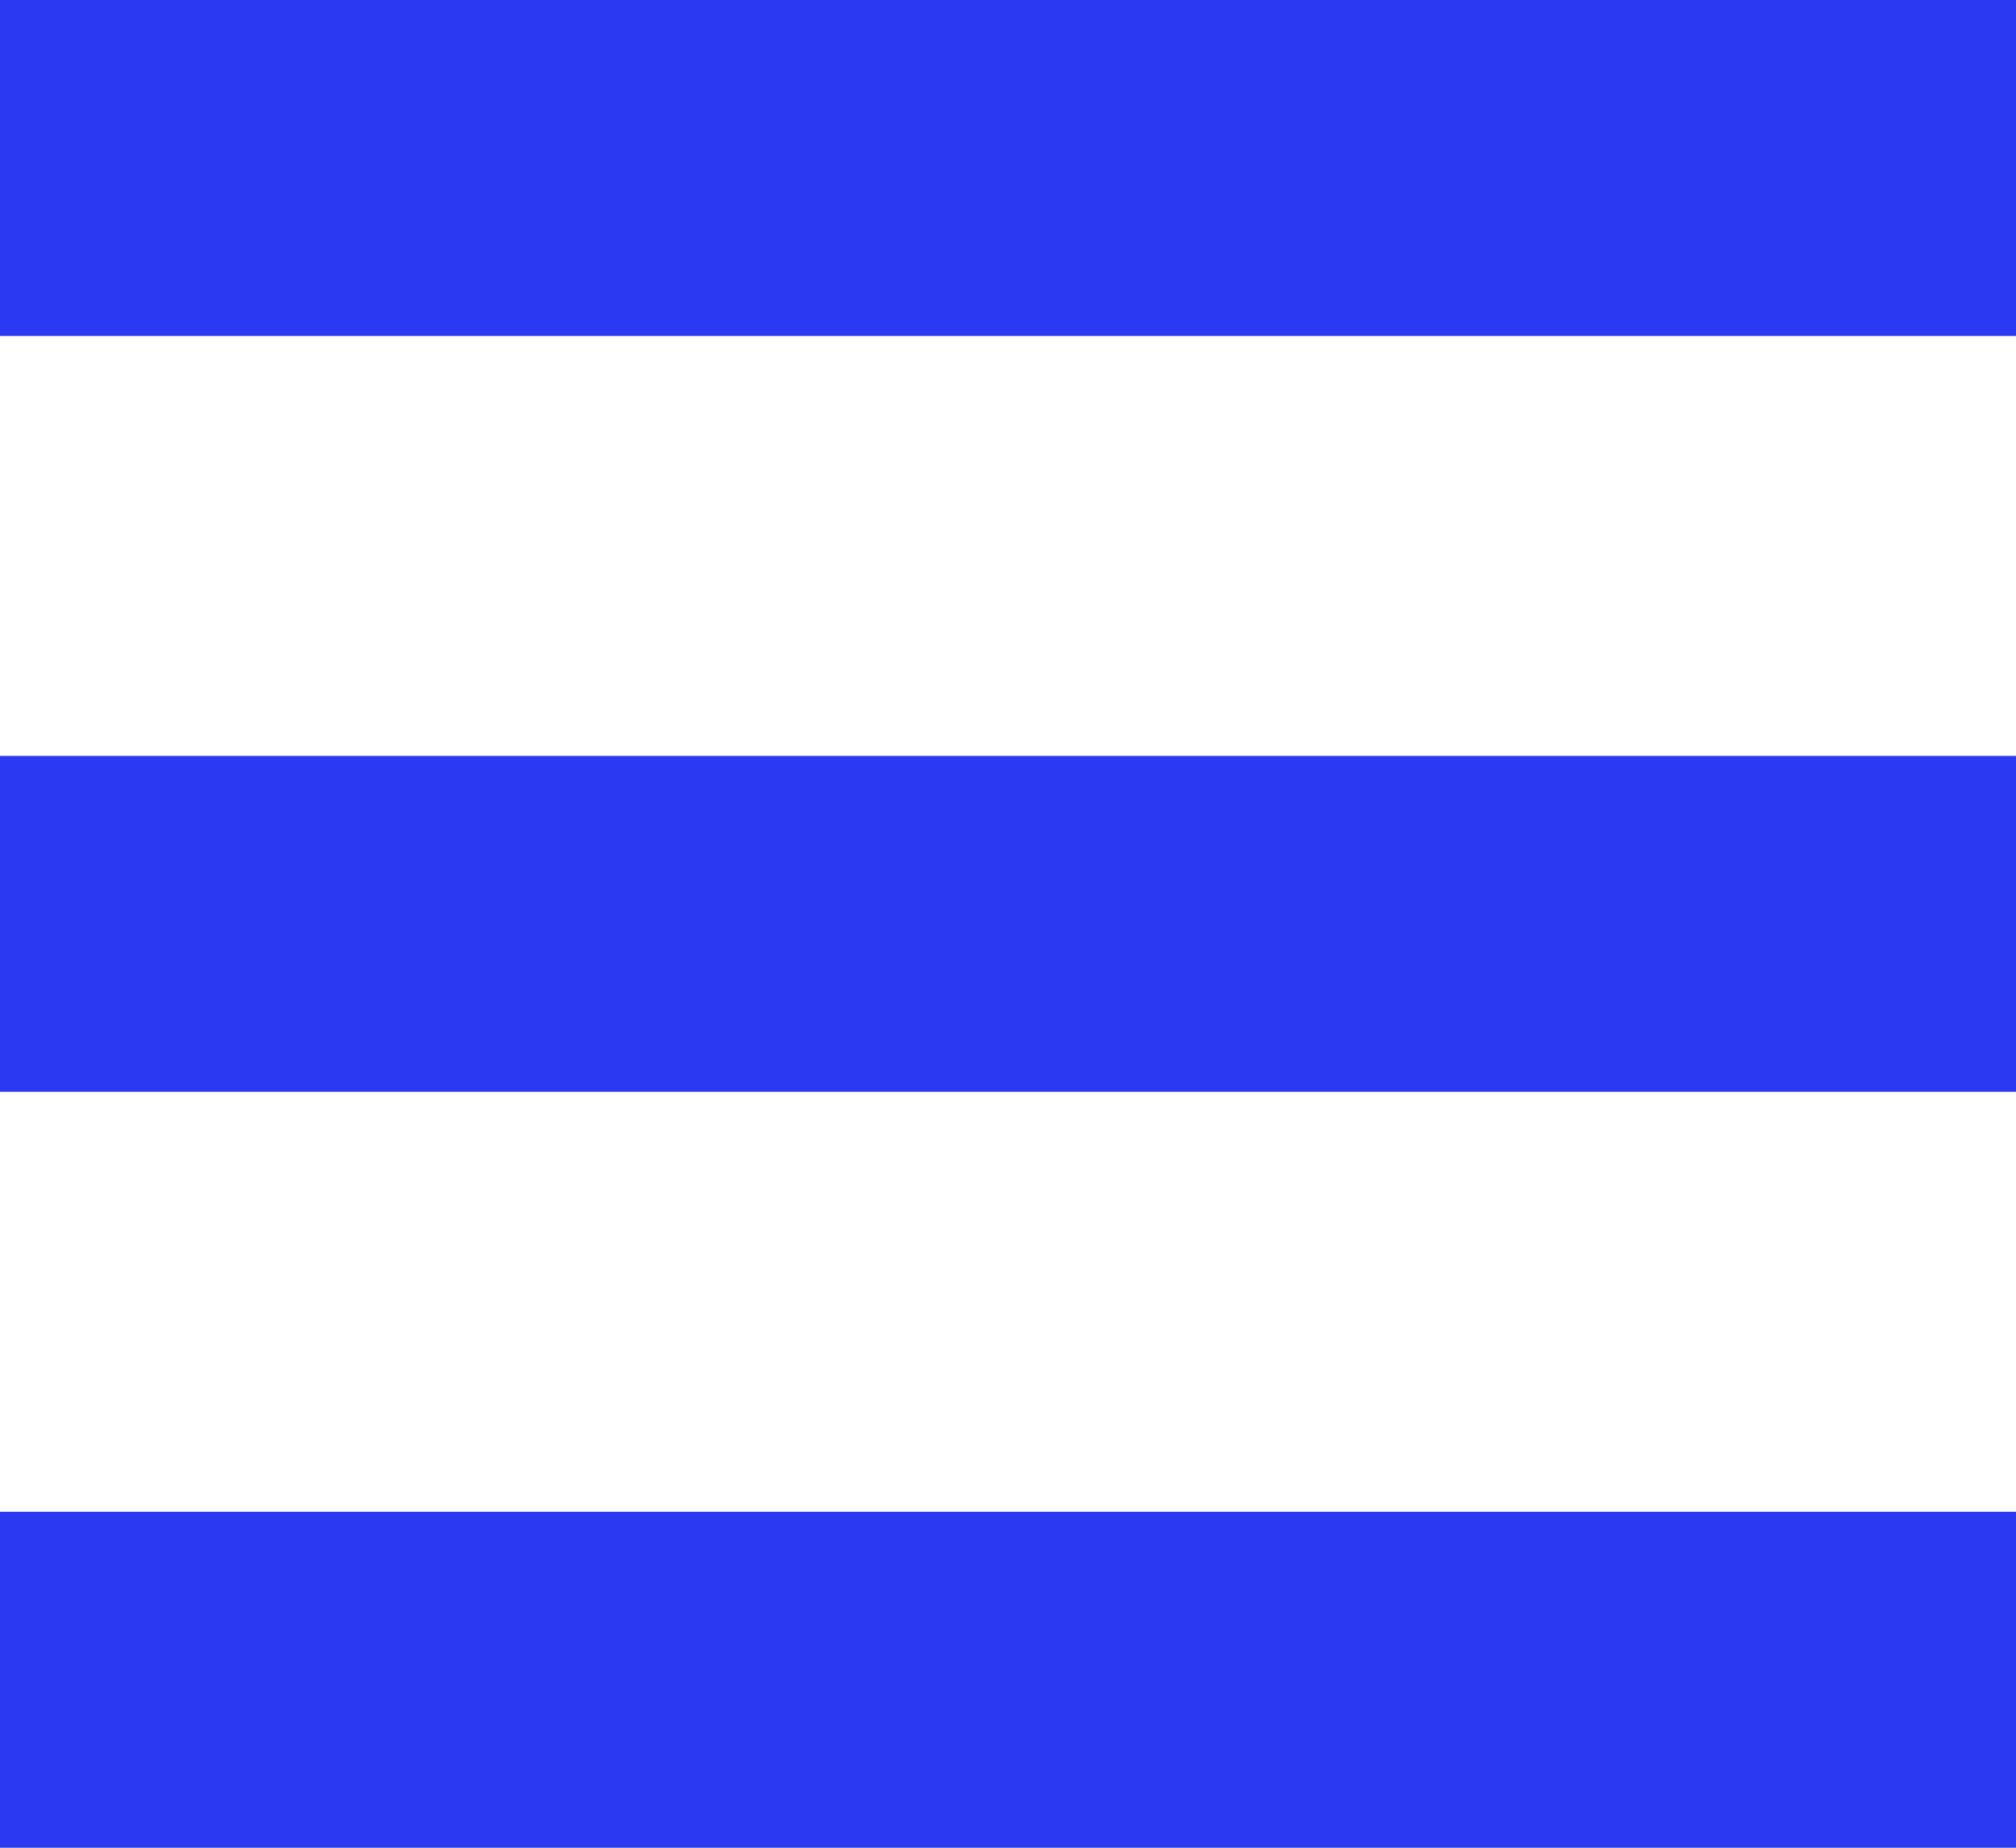 <svg width="24" height="22" viewBox="0 0 24 22" fill="none" xmlns="http://www.w3.org/2000/svg"><rect width="24" height="4" fill="#2C39F2"></rect><rect y="9" width="24" height="4" fill="#2C39F2"></rect><rect y="18" width="24" height="4" fill="#2C39F2"></rect></svg>